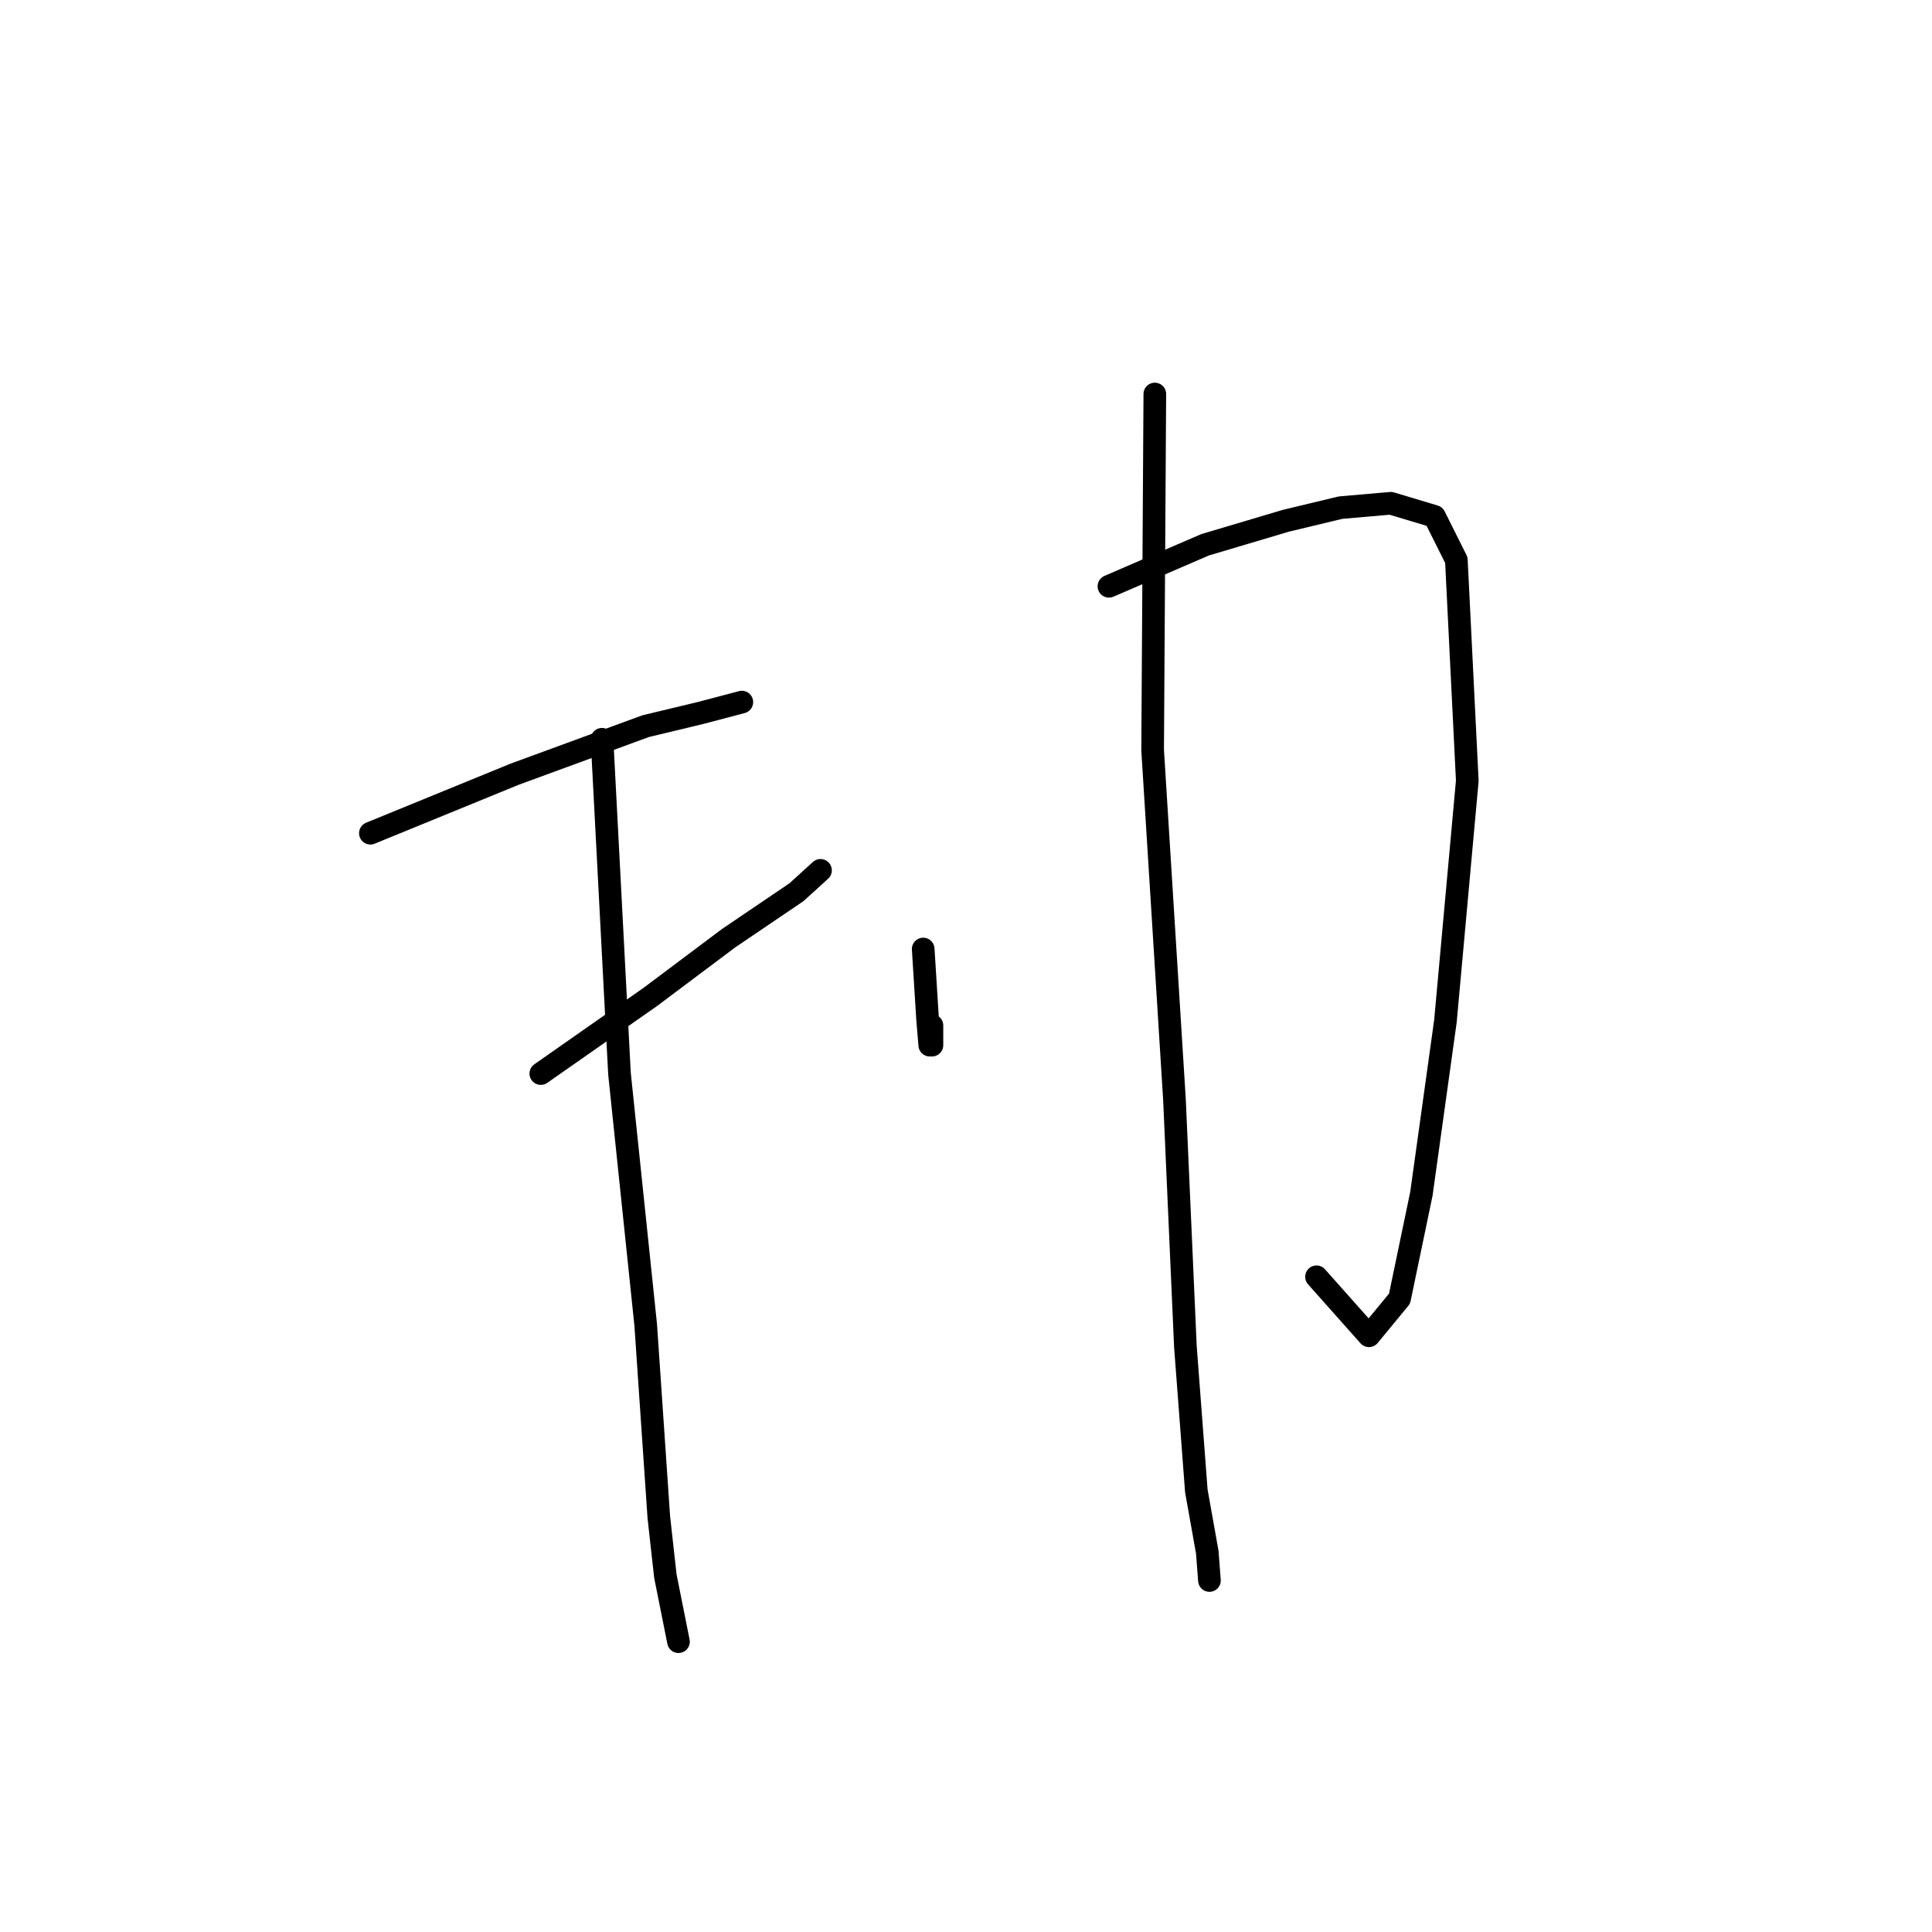 <?xml version="1.0" standalone="no"?>
    <svg width="256" height="256" xmlns="http://www.w3.org/2000/svg" version="1.1">
    <polyline stroke="black" stroke-width="3" stroke-linecap="round" fill="transparent" stroke-linejoin="round" points="49.078 110.405 68.187 102.588 85.559 96.218 92.797 94.481 98.298 93.033 98.298 93.033 " />
        <polyline stroke="black" stroke-width="3" stroke-linecap="round" fill="transparent" stroke-linejoin="round" points="71.661 142.254 86.138 132.12 96.561 124.303 105.536 118.223 108.721 115.327 108.721 115.327 " />
        <polyline stroke="black" stroke-width="3" stroke-linecap="round" fill="transparent" stroke-linejoin="round" points="79.768 97.955 82.084 142.254 85.559 175.55 87.296 201.029 88.165 208.846 89.902 217.532 89.902 217.532 " />
        <polyline stroke="black" stroke-width="3" stroke-linecap="round" fill="transparent" stroke-linejoin="round" points="122.329 125.75 122.908 135.015 123.198 138.49 123.487 138.49 123.487 135.884 123.487 135.884 " />
        <polyline stroke="black" stroke-width="3" stroke-linecap="round" fill="transparent" stroke-linejoin="round" points="146.94 77.688 159.679 72.187 170.392 69.002 177.63 67.265 184.289 66.686 190.08 68.423 192.975 74.214 194.423 103.456 191.527 135.305 188.343 158.178 185.447 172.076 181.394 176.998 174.445 169.18 174.445 169.18 " />
        <polyline stroke="black" stroke-width="3" stroke-linecap="round" fill="transparent" stroke-linejoin="round" points="153.02 52.209 152.73 99.403 155.625 145.728 157.073 178.445 158.521 197.554 159.969 205.661 160.258 209.425 160.258 209.425 " />
        </svg>
